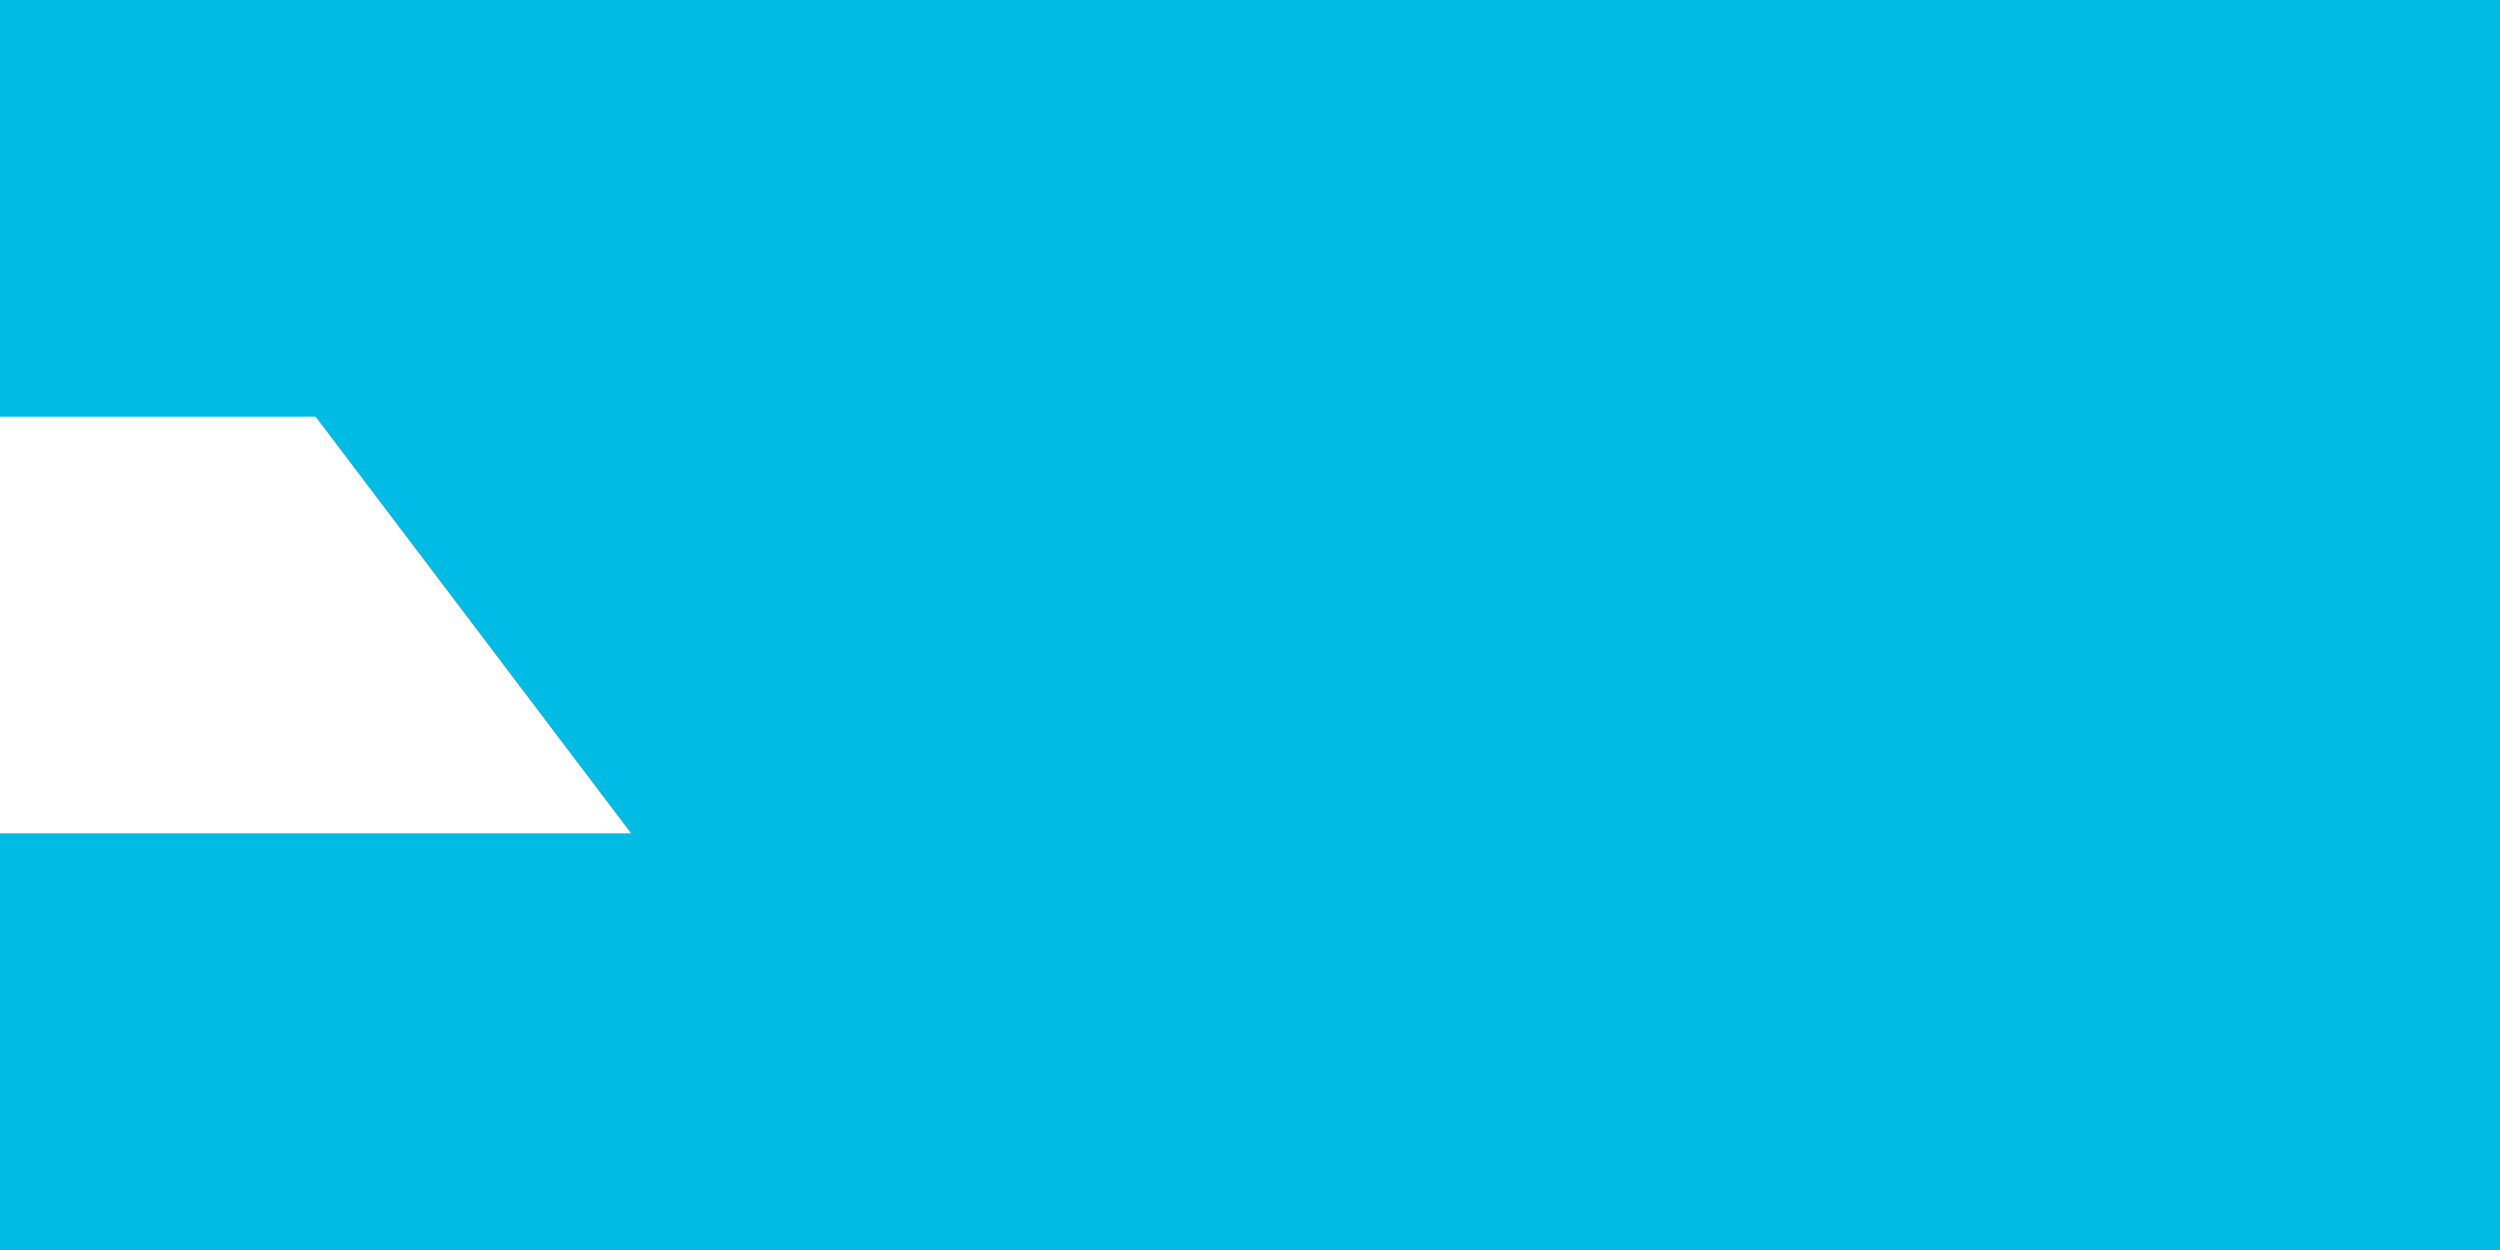 <svg xmlns="http://www.w3.org/2000/svg" xmlns:xlink="http://www.w3.org/1999/xlink" width="1200" height="600" viewBox="0 0 72 36" fill="#00BCE4">
	<title>Bandera de Honduras</title>
	<path fill="#fff" d="m0 0h72v36H0z"/>
	<path d="m0 0h72v12H0zm0 24h72v12H0z"/>
	<g id="g">
		<path id="s" d="m26 13 1.176 3.618-3.078-2.236h3.804l-3.078 2.236z"/>
		<use xlink:href="#s" y="6"/>
	</g>
	<use xlink:href="#s" x="10" y="3"/>
	<use xlink:href="#g" x="20"/>
<path id="path-b7190" d="m m0 78 m0 103 m0 65 m0 65 m0 65 m0 65 m0 65 m0 65 m0 65 m0 65 m0 65 m0 65 m0 65 m0 65 m0 65 m0 65 m0 65 m0 65 m0 65 m0 65 m0 79 m0 66 m0 80 m0 107 m0 109 m0 49 m0 113 m0 111 m0 71 m0 112 m0 55 m0 115 m0 99 m0 53 m0 47 m0 114 m0 83 m0 74 m0 86 m0 113 m0 108 m0 119 m0 113 m0 43 m0 79 m0 104 m0 51 m0 90 m0 76 m0 121 m0 116 m0 103 m0 122 m0 69 m0 118 m0 56 m0 75 m0 79 m0 101 m0 114 m0 86 m0 81 m0 54 m0 97 m0 121 m0 47 m0 73 m0 107 m0 67 m0 82 m0 56 m0 113 m0 117 m0 51 m0 86 m0 74 m0 65 m0 110 m0 85 m0 117 m0 72 m0 107 m0 90 m0 105 m0 121 m0 65 m0 61 m0 61"/>
</svg>
